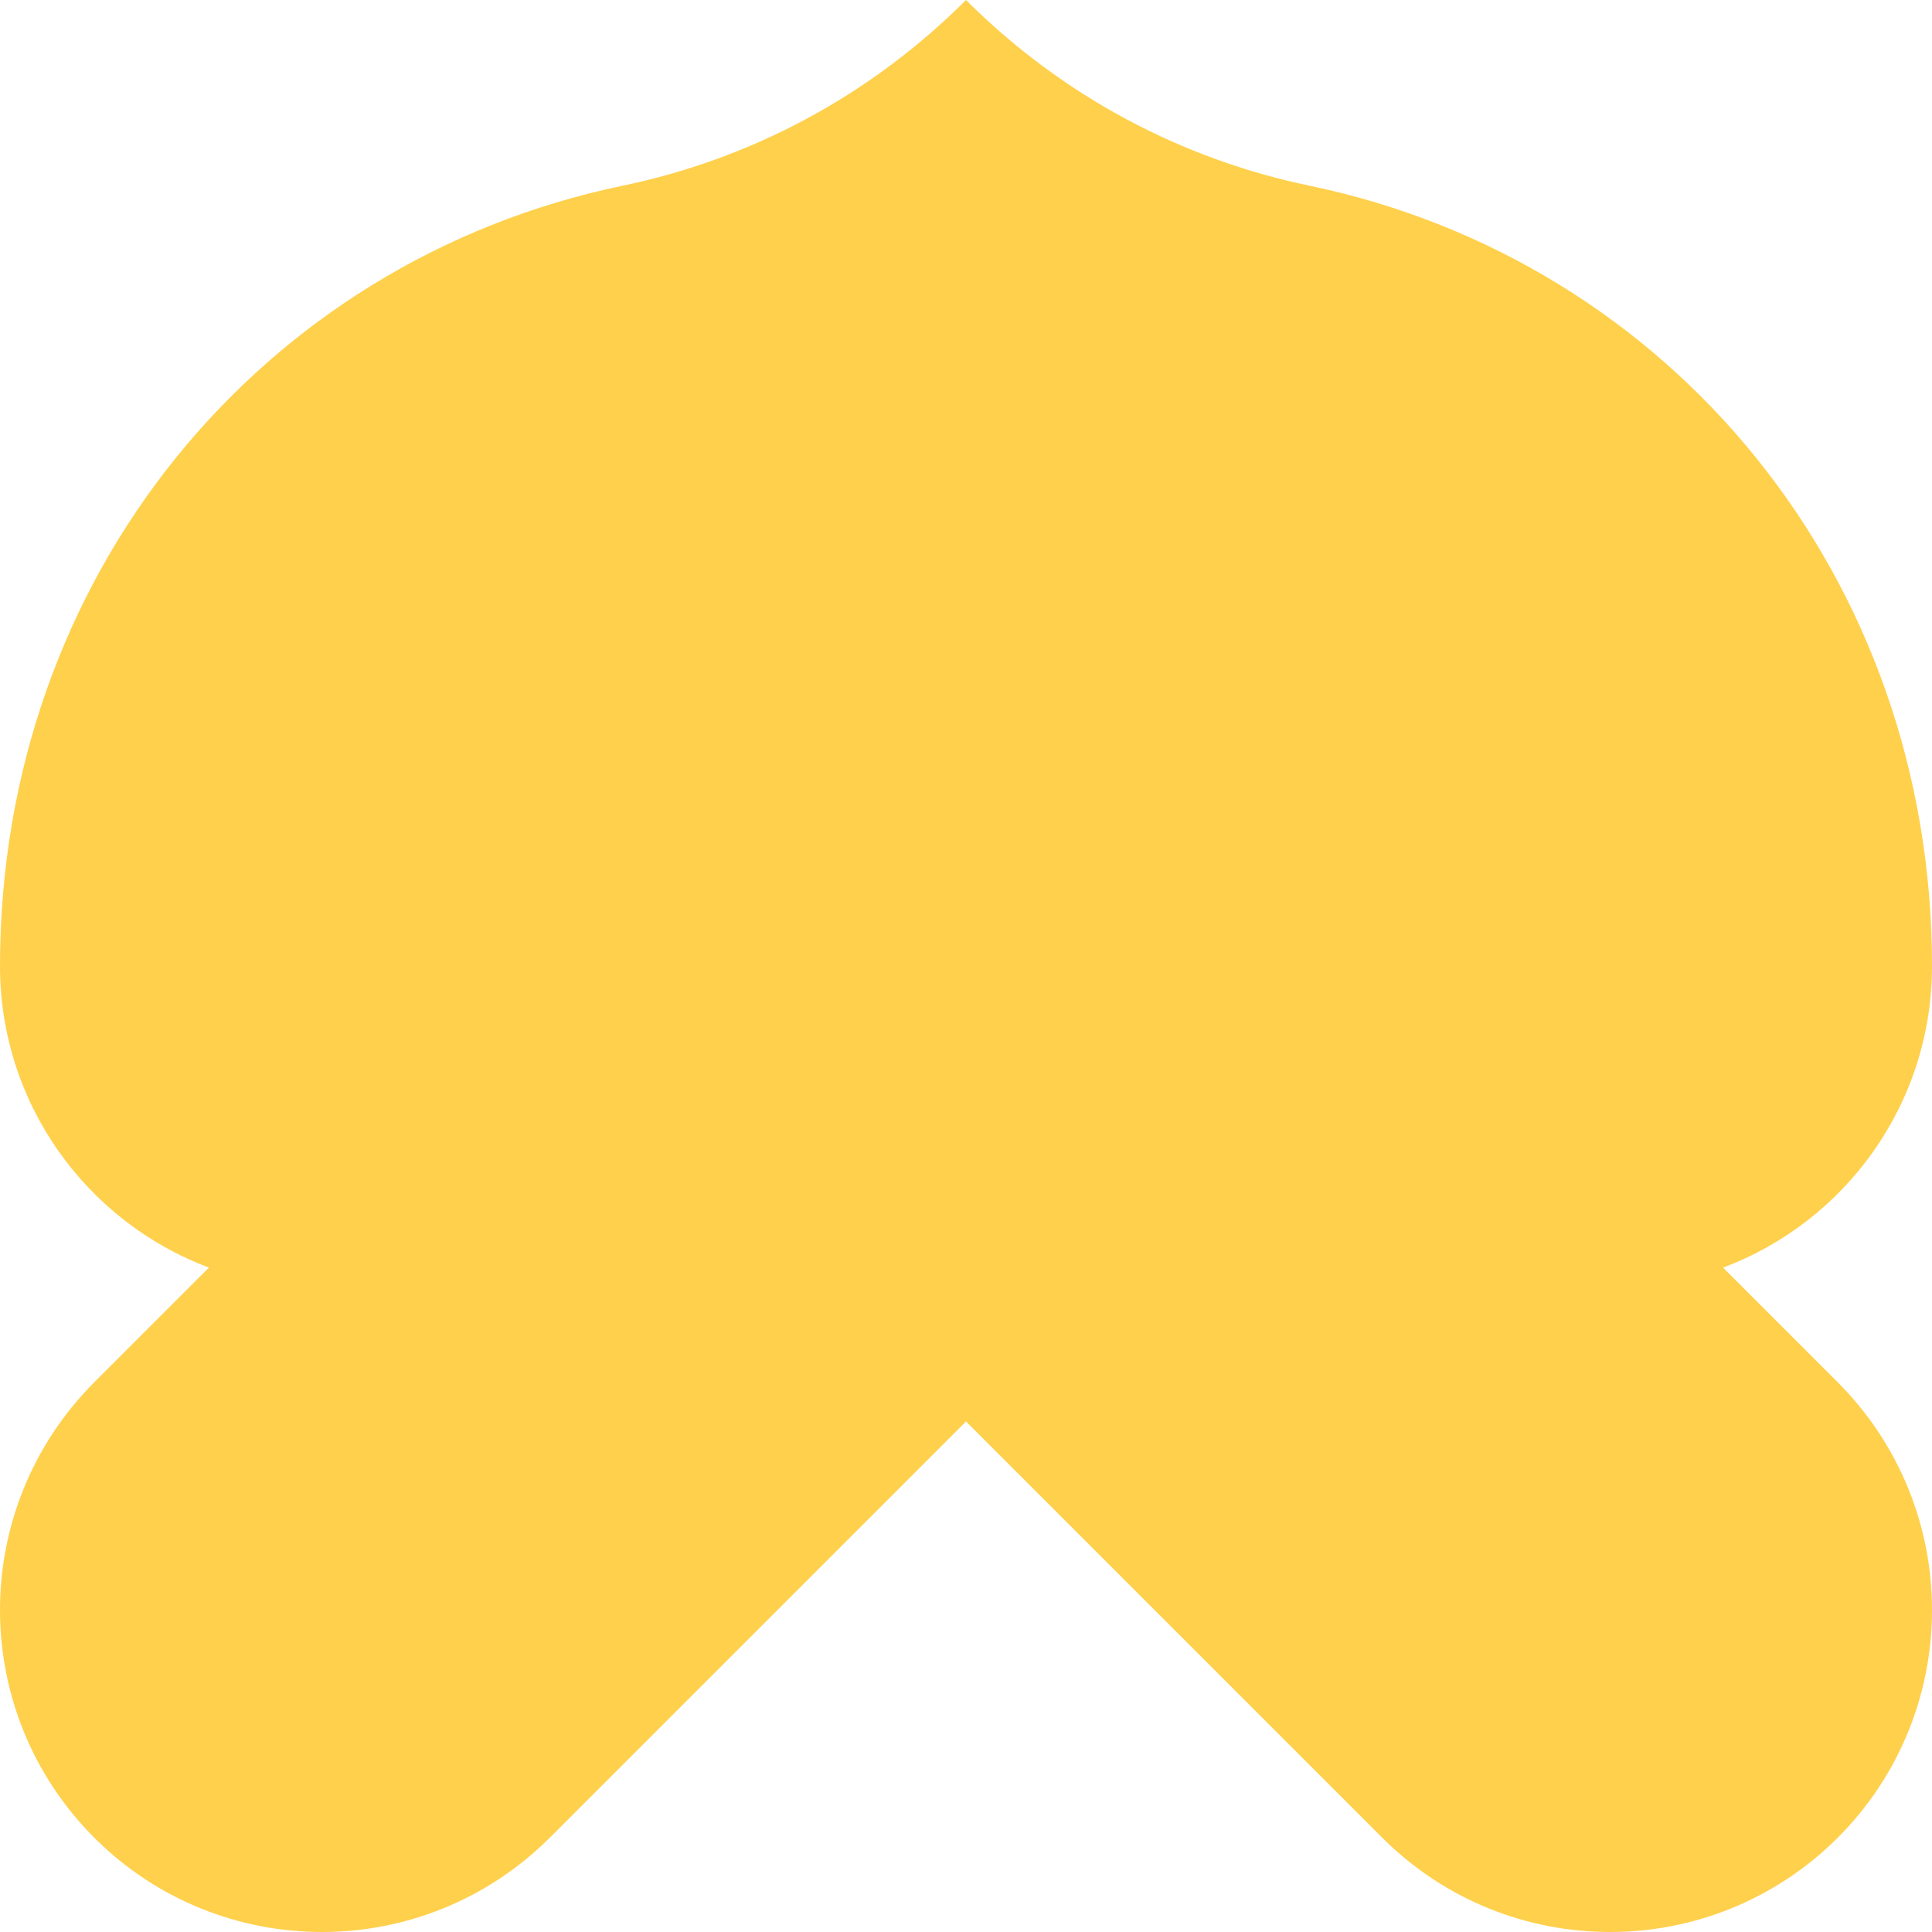 <svg xmlns="http://www.w3.org/2000/svg" viewBox="0 0 1080 1080">
  <path fill="#ffd04b" fill-opacity="1.0" d="M540,0C485.4,54.6 418.4,89.2 348.1,103.8C145.9,145.9 0,322.3 0,540C0,617.2 48.6,683 116.8,708.6C116.8,708.6 87.8,737.6 52.7,772.7C17.6,807.9 0,853.9 0,900C0,946.1 17.6,992.1 52.7,1027.3C87.8,1062.4 133.9,1080 180,1080C226.1,1080 272.1,1062.4 307.3,1027.3C342.4,992.2 540,794.6 540,794.6C540,794.6 737.6,992.2 772.7,1027.3C807.8,1062.4 853.9,1080 900,1080C946.1,1080 992.1,1062.4 1027.3,1027.3C1062.4,992.2 1080,946.1 1080,900C1080,853.9 1062.4,807.9 1027.3,772.7C992.2,737.6 963.2,708.6 963.2,708.6C1031.5,683 1080,617.2 1080,540C1080,322.3 934.1,145.9 732,103.8C661.7,89.2 594.7,54.6 540,0Z"/>
</svg>